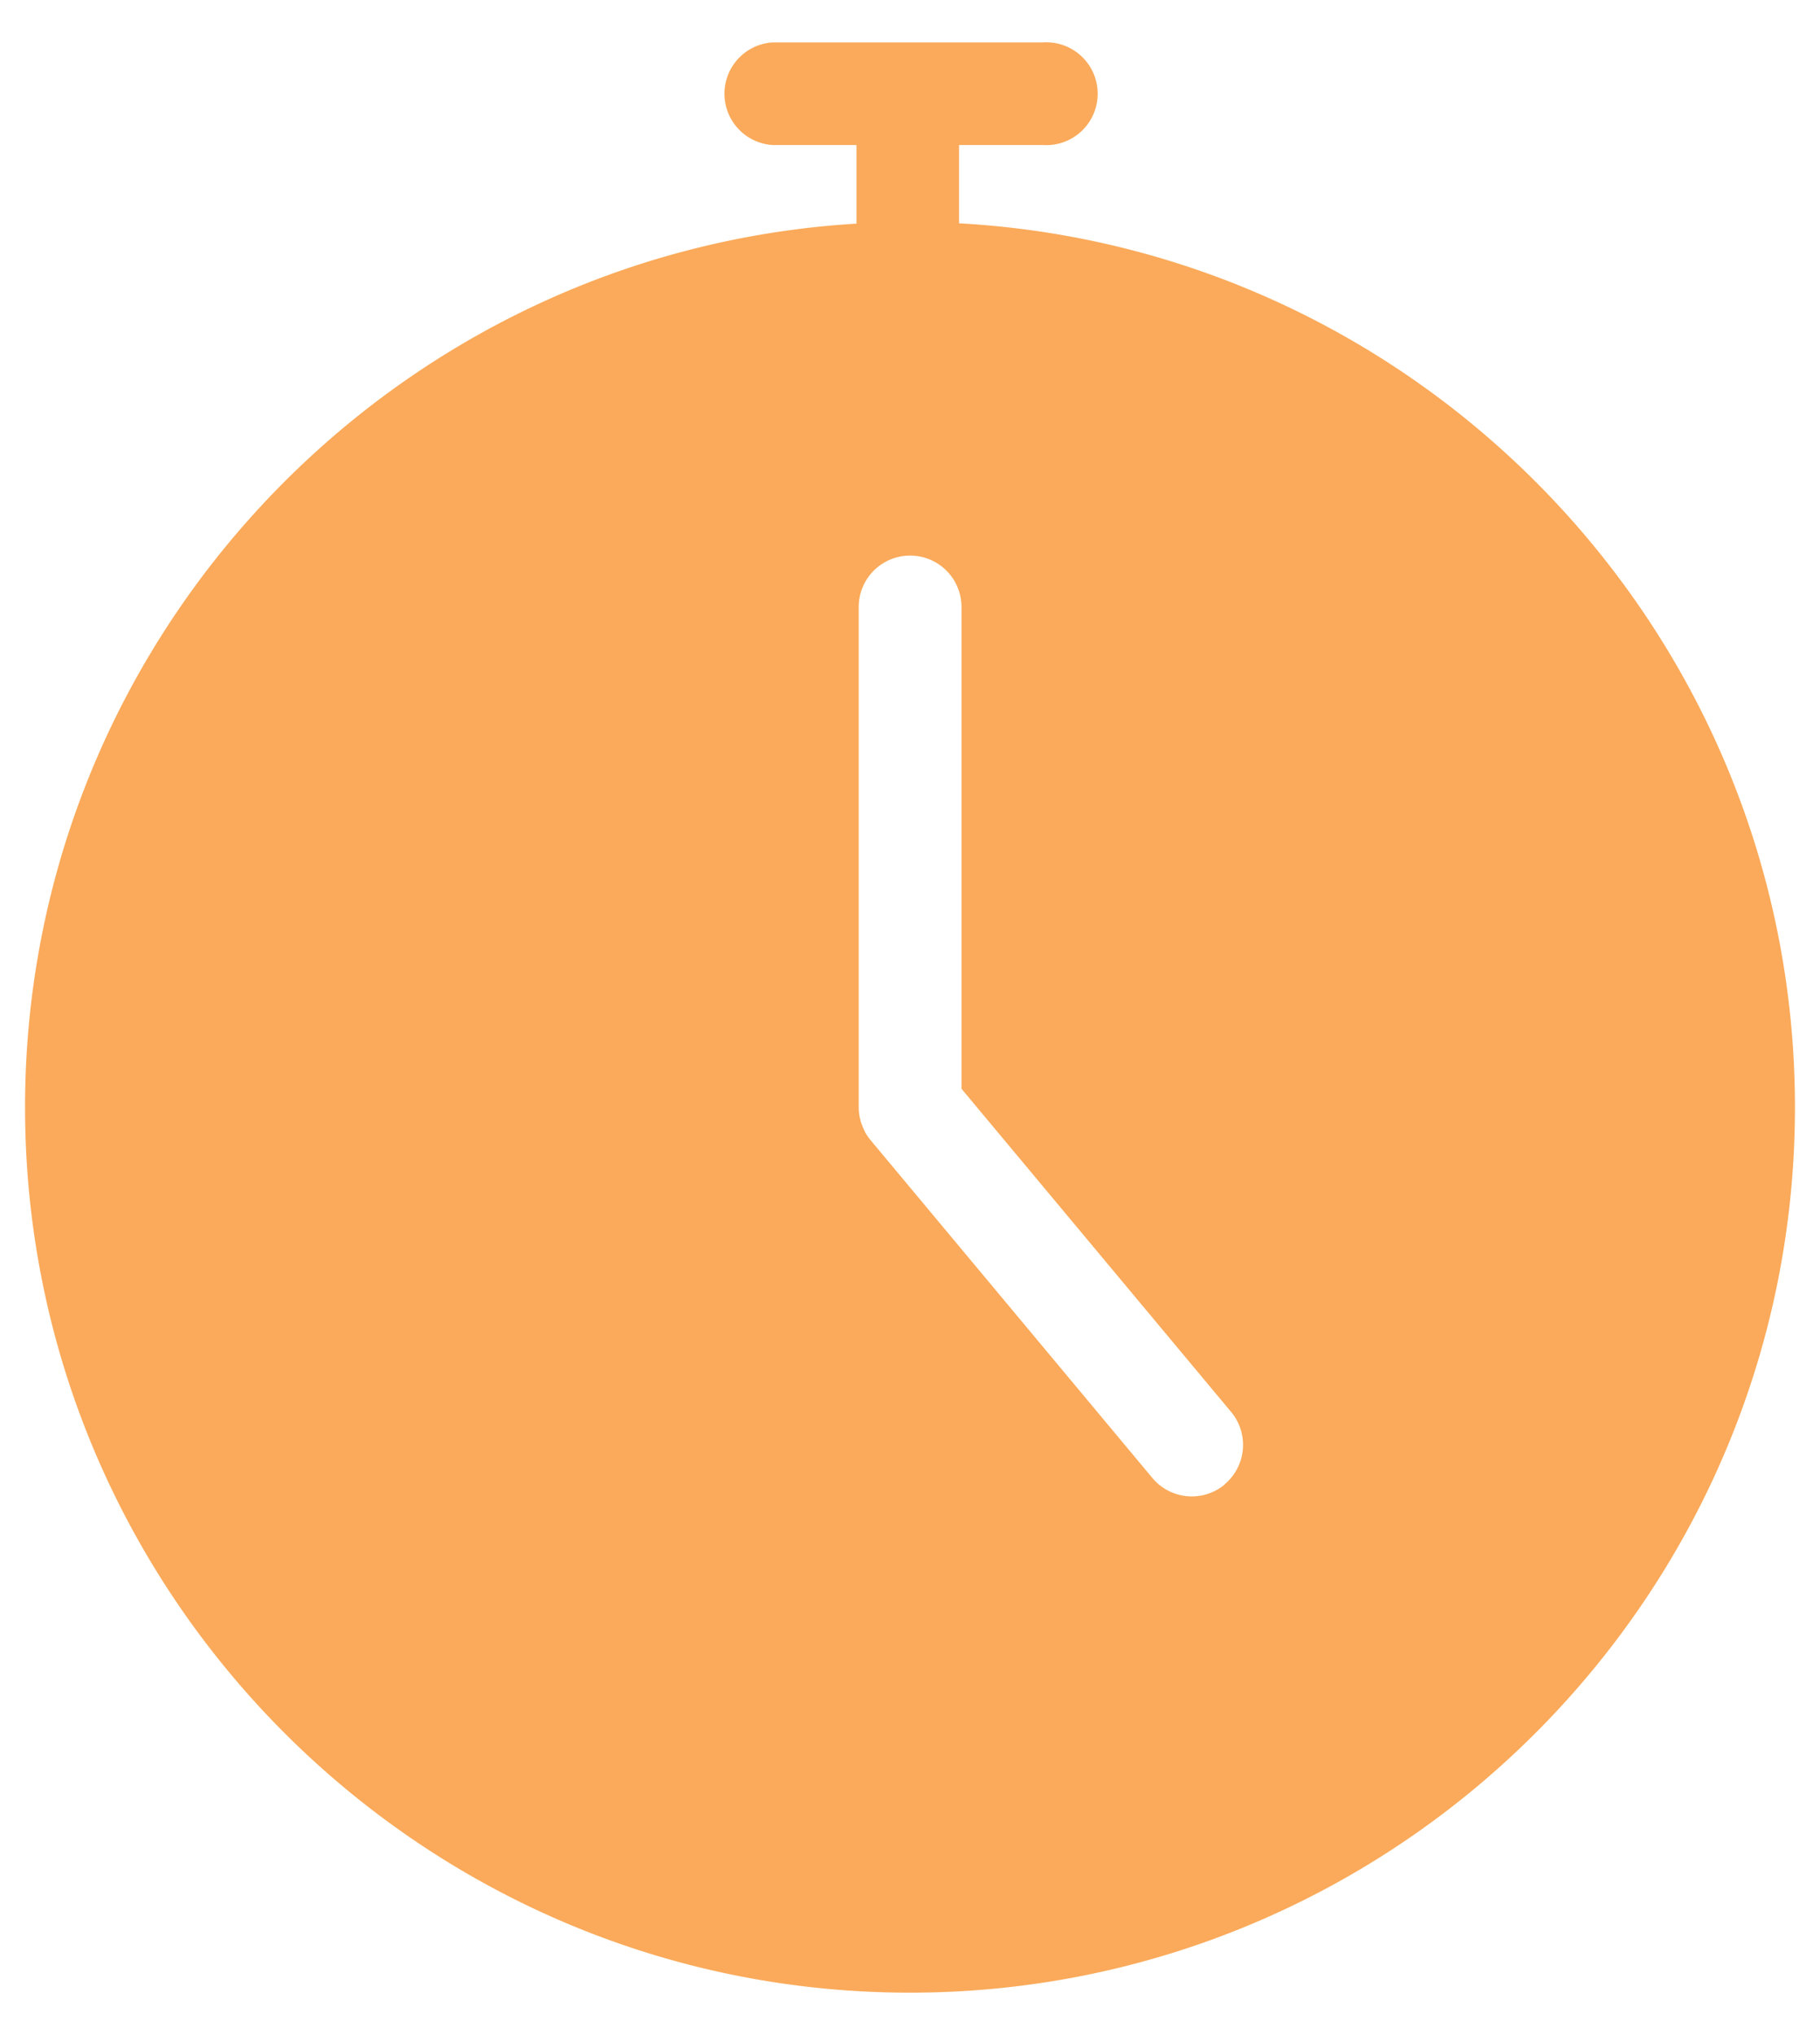 <svg xmlns="http://www.w3.org/2000/svg" xmlns:xlink="http://www.w3.org/1999/xlink" width="17" height="19" viewBox="0 0 17 19">
    <defs>
        <path id="a" d="M8 1.354h-.784a.48.48 0 0 1 0-.958h2.526a.48.48 0 1 1 0 .958h-.784v.731c4.346.239 7.808 3.849 7.808 8.253 0 4.558-3.708 8.266-8.266 8.266S.234 14.896.234 10.338c0-4.39 3.44-7.99 7.766-8.25v-.734zm3.44 12.506v-.003a.48.48 0 0 0 .061-.673l-2.52-3.019V5.667a.48.48 0 1 0-.96 0v4.672c0 .032.004.064.01.096l.005.017c.002.01.004.021.007.028l.008.021.008.023.012.025.008.018a.482.482 0 0 0 .053.078l2.633 3.155a.48.48 0 0 0 .674.06z"/>
    </defs>
    <use fill="#FAAA5A" fill-rule="nonzero" xlink:href="#a"/>
</svg>
